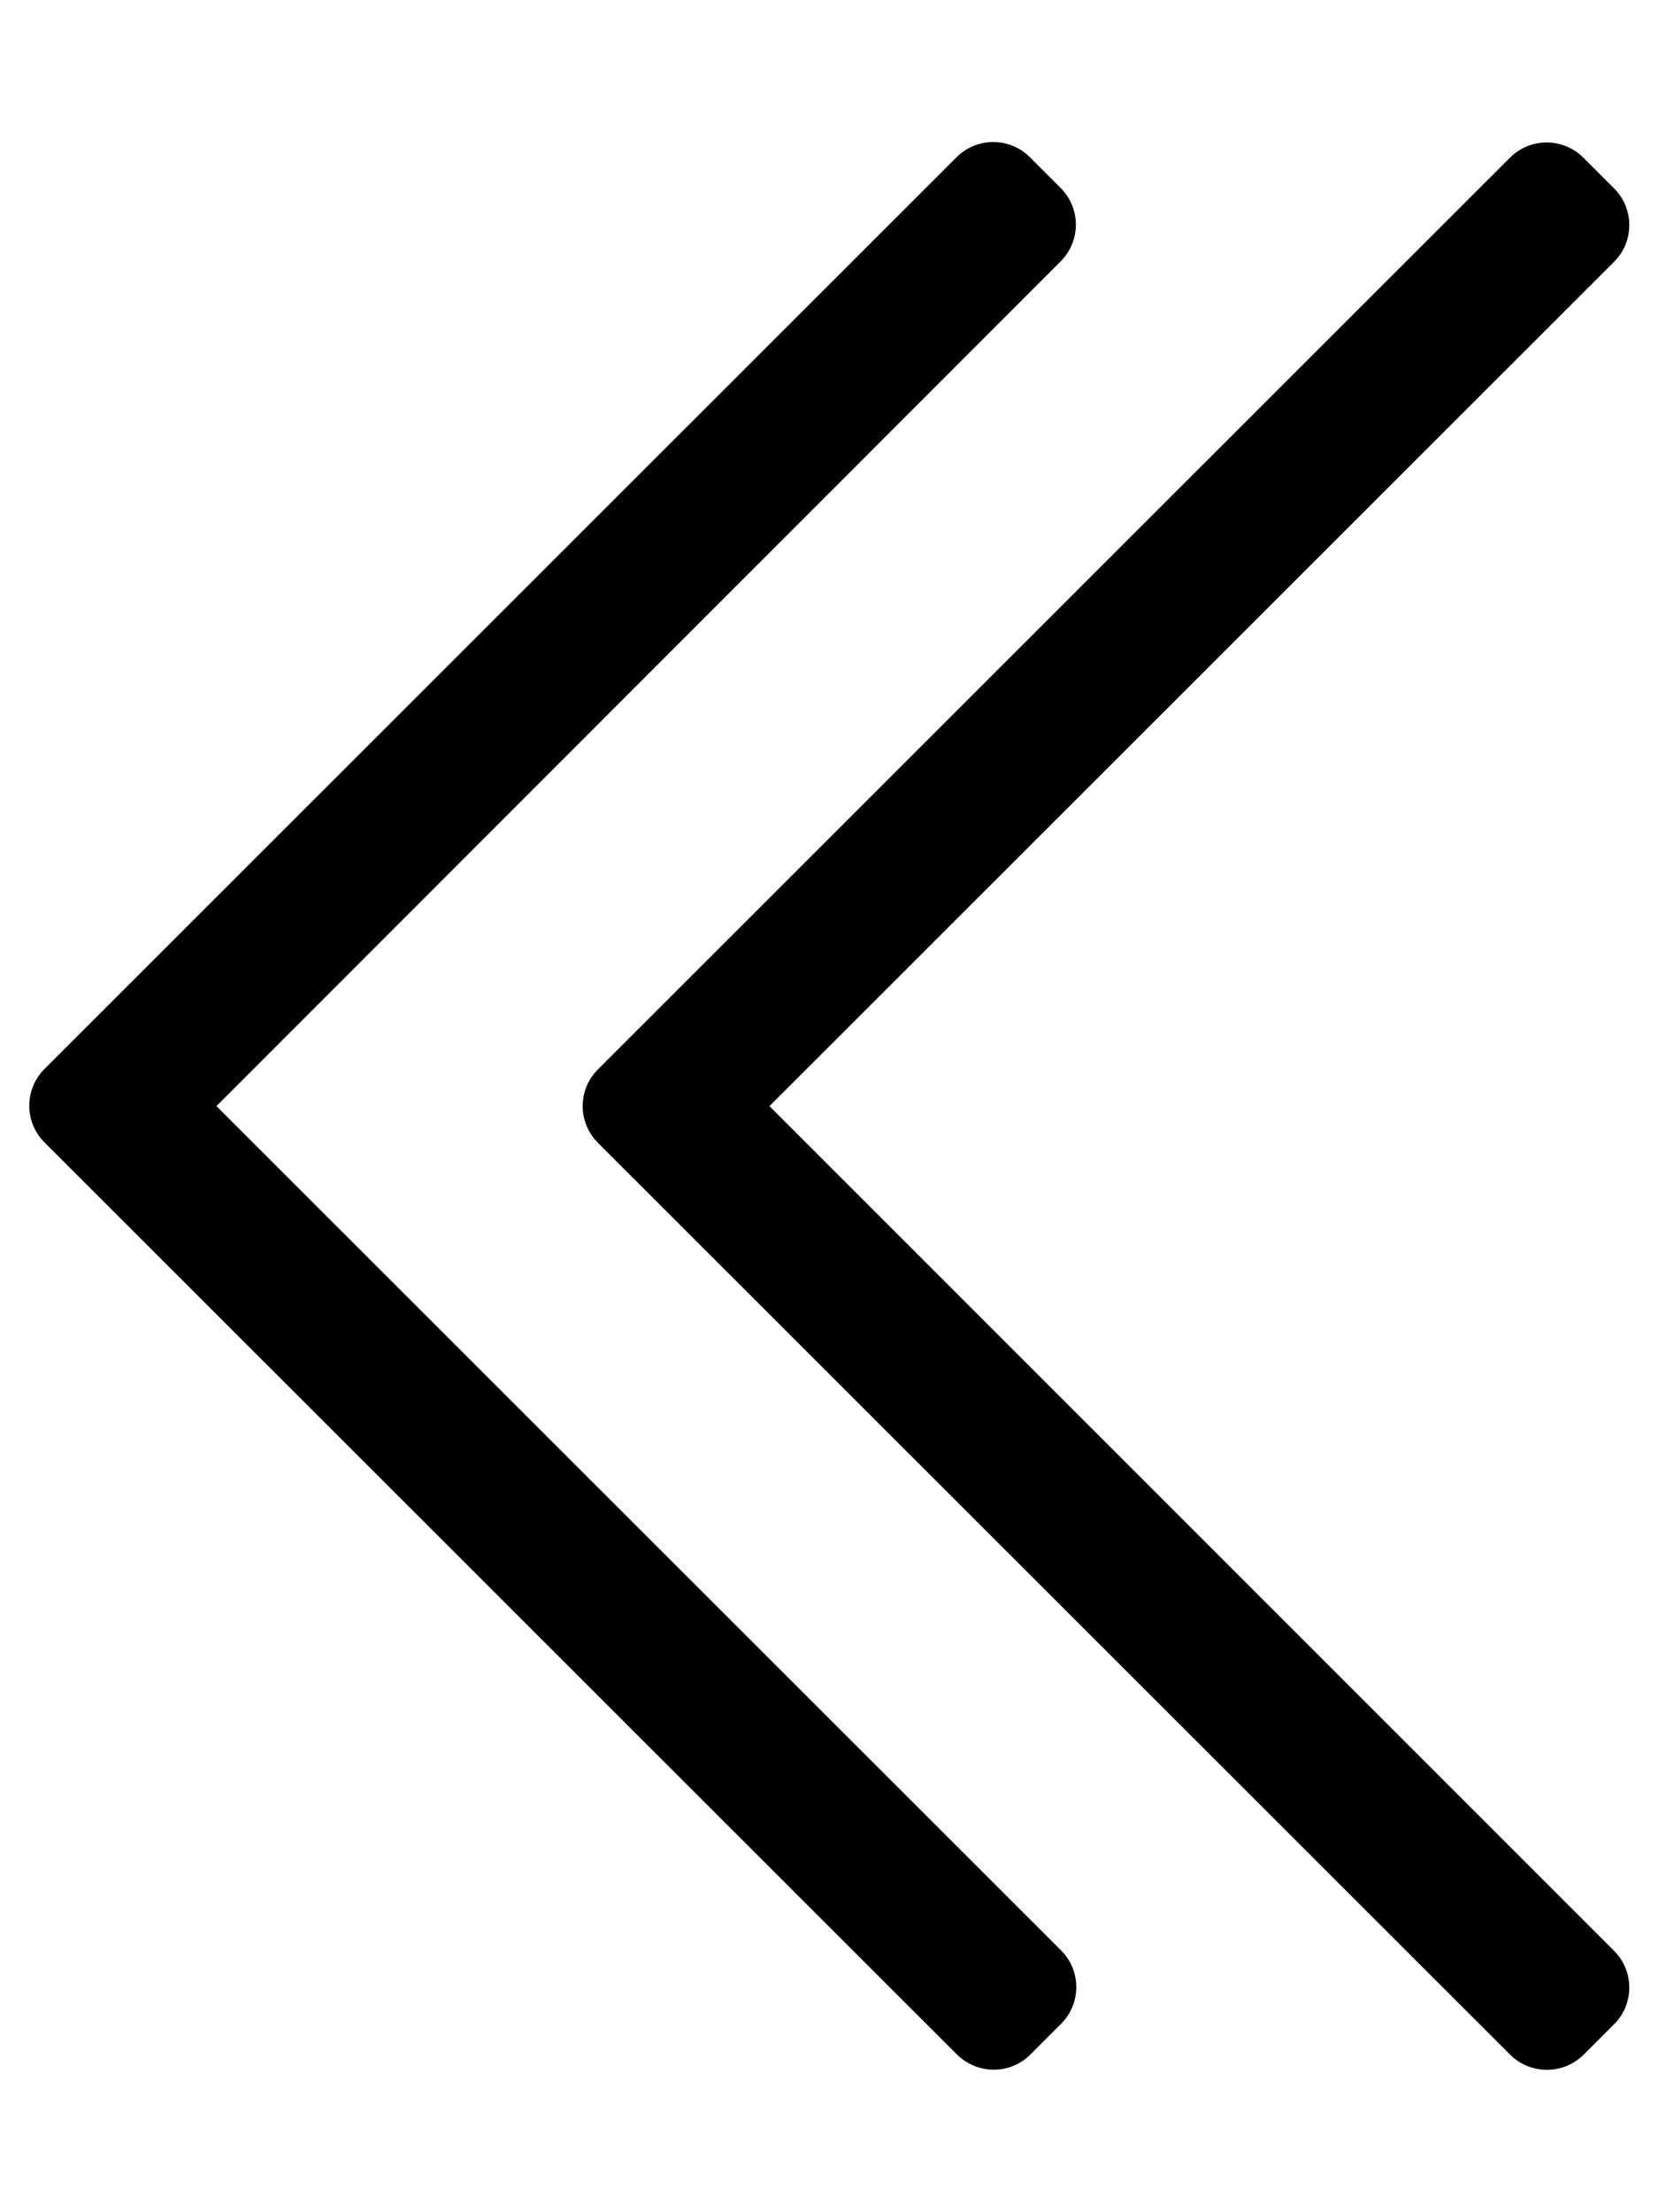 <svg xmlns="http://www.w3.org/2000/svg" viewBox="0 0 384 512"><!-- Font Awesome Pro 5.15.4 by @fontawesome - https://fontawesome.com License - https://fontawesome.com/license (Commercial License) --><path d="M349.5 475.5l-211.1-211c-4.7-4.7-4.7-12.3 0-17l211.1-211c4.7-4.7 12.3-4.7 17 0l7.1 7.1c4.7 4.7 4.7 12.3 0 17L178.1 256l195.5 195.5c4.7 4.7 4.7 12.3 0 17l-7.1 7.1c-4.7 4.6-12.3 4.6-17-.1zm-111 0l7.1-7.1c4.7-4.7 4.7-12.3 0-17L50.1 256 245.5 60.5c4.7-4.7 4.7-12.3 0-17l-7.1-7.1c-4.7-4.7-12.3-4.7-17 0l-211.1 211c-4.7 4.7-4.7 12.3 0 17l211.1 211c4.8 4.8 12.4 4.8 17.1.1z"/></svg>

